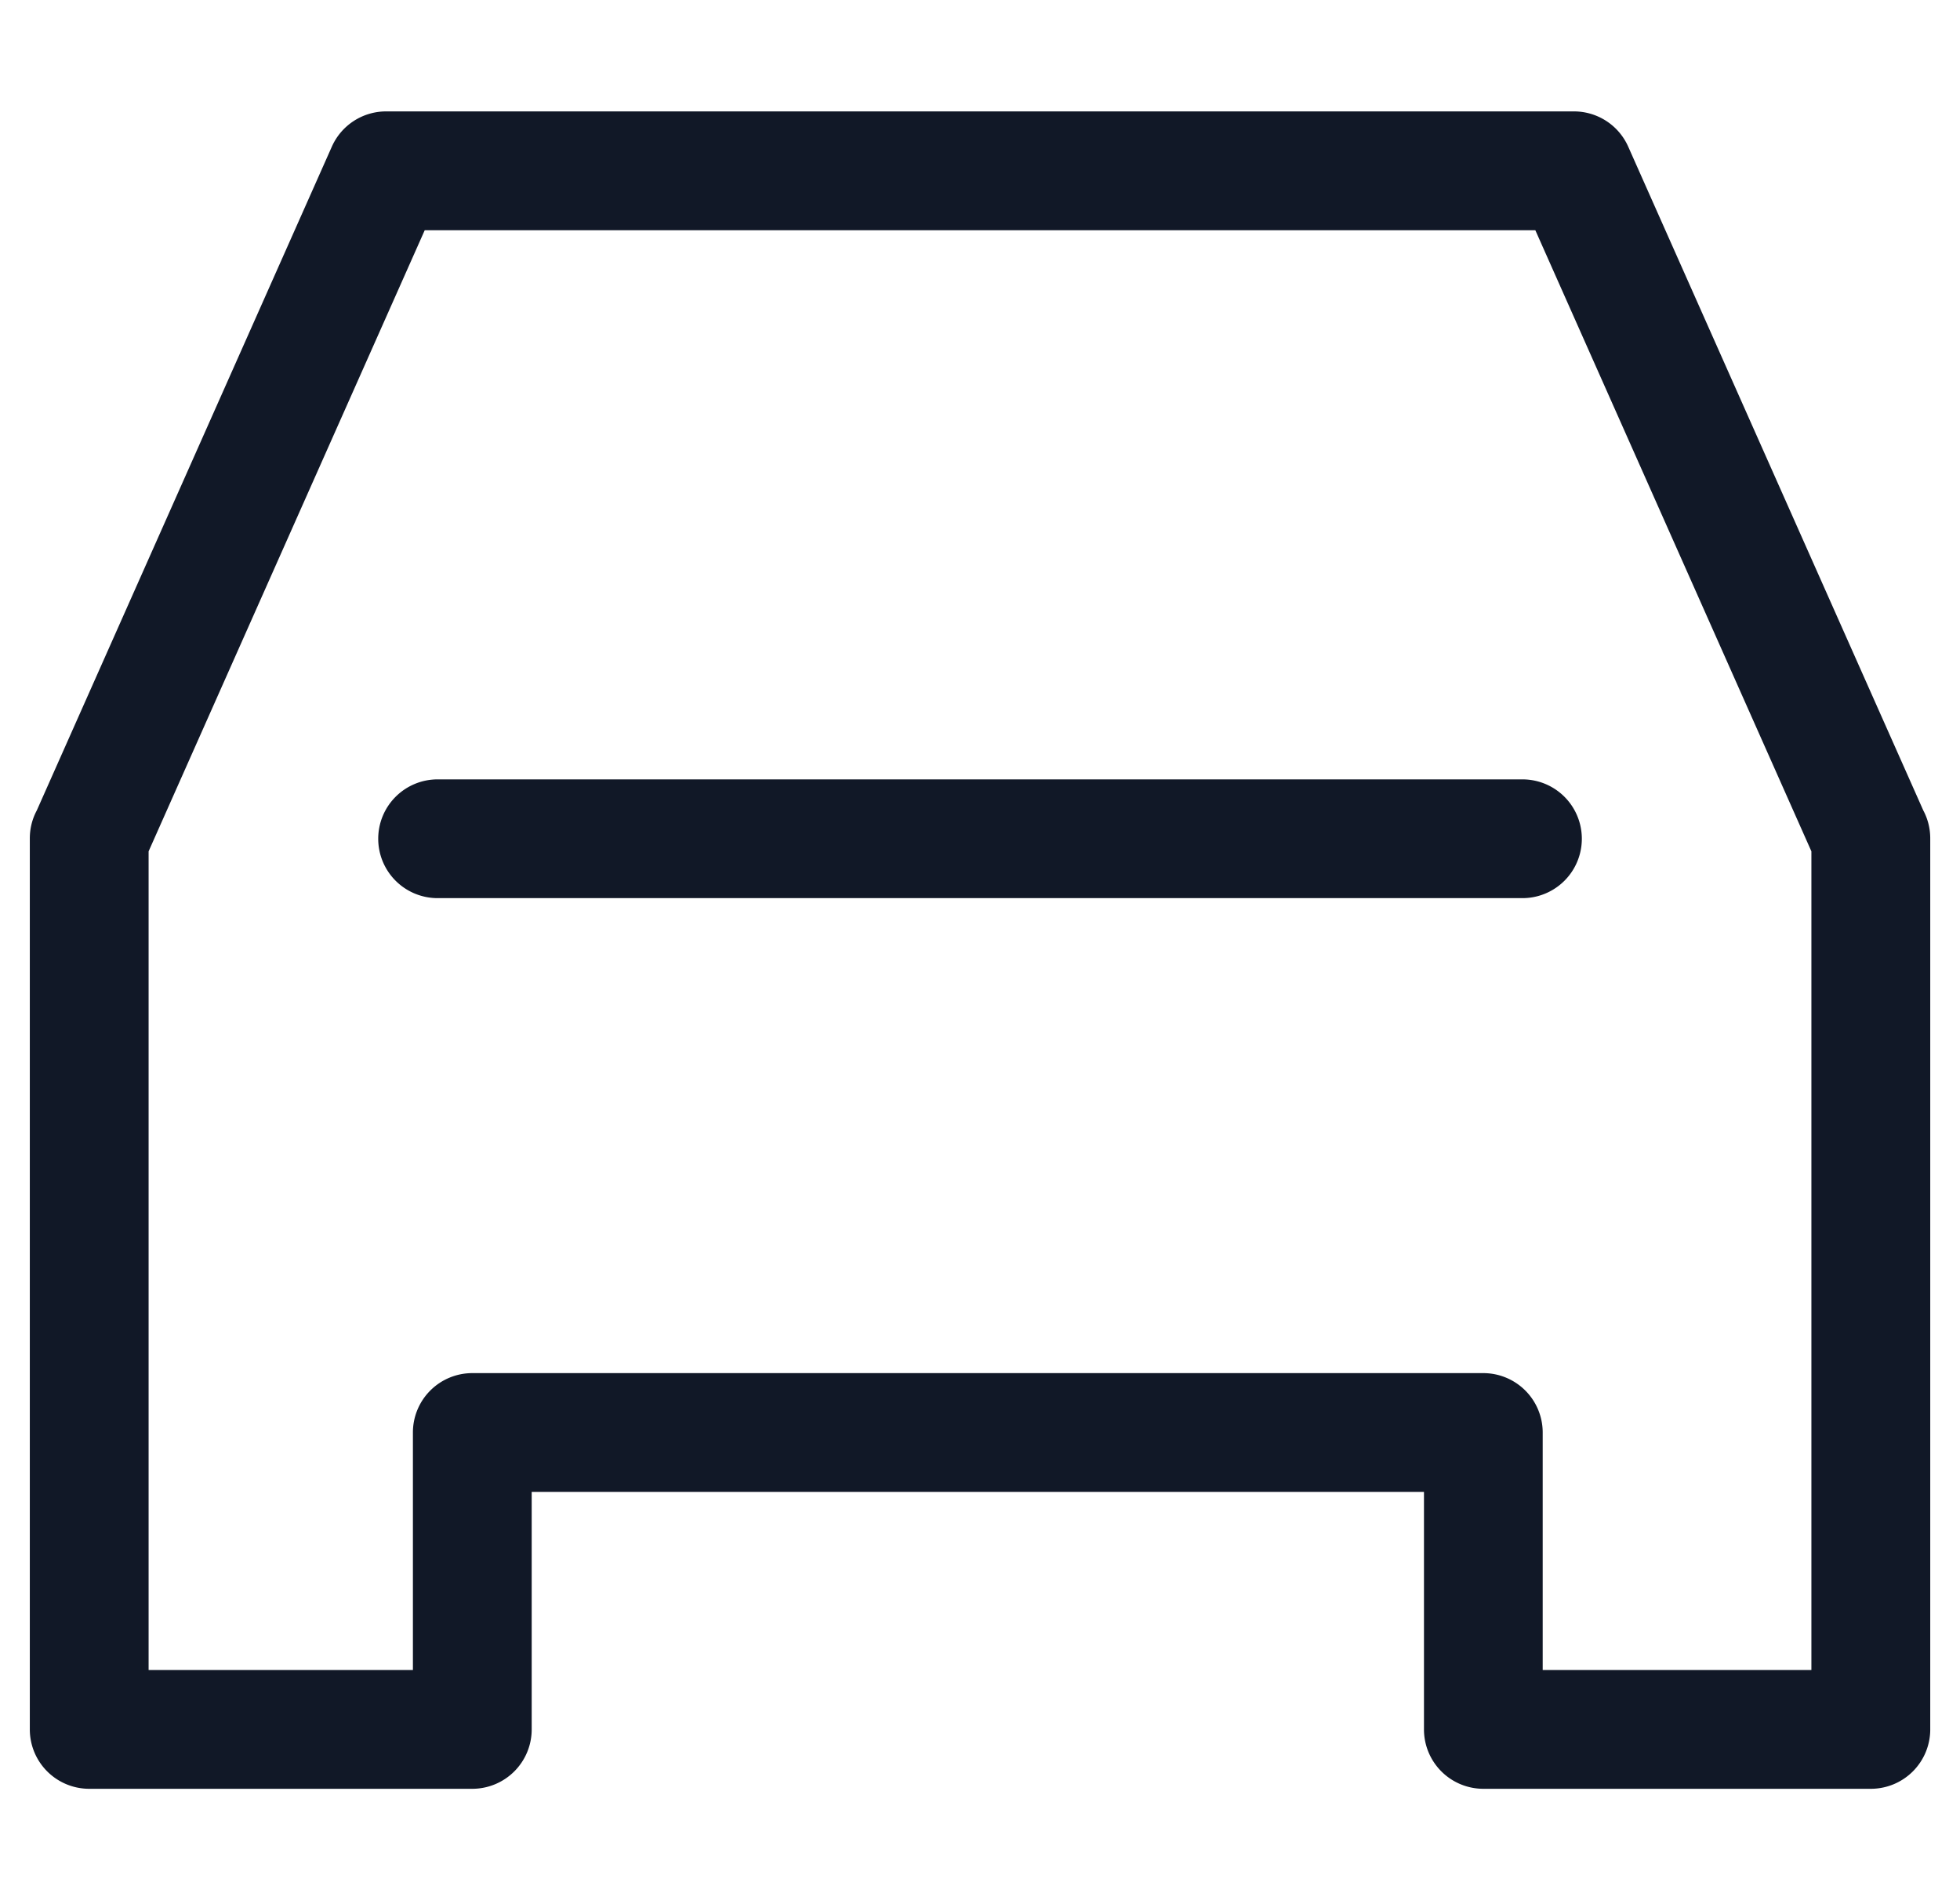 <svg xmlns="http://www.w3.org/2000/svg" width="33" height="32" fill="none" viewBox="0 0 33 32"><path fill="#111827" fill-rule="evenodd" d="M5.587 2.47a1 1 0 0 1 .914-.594H26.5a1 1 0 0 1 .914.594l4.968 11.178c.075.14.117.301.117.471v15.005a1 1 0 0 1-1 1h-6.524a1 1 0 0 1-1-1v-4H8.952v4a1 1 0 0 1-1 1h-6.45a1 1 0 0 1-1-1V14.119c0-.17.042-.33.117-.47zM2.502 14.337v13.787h4.45v-4a1 1 0 0 1 1-1h17.022a1 1 0 0 1 1 1v4h4.524V14.337L25.85 3.877H7.151zm3.866-.212a1 1 0 0 1 1-1h18.265a1 1 0 1 1 0 2H7.368a1 1 0 0 1-1-1" clip-rule="evenodd"/></svg>